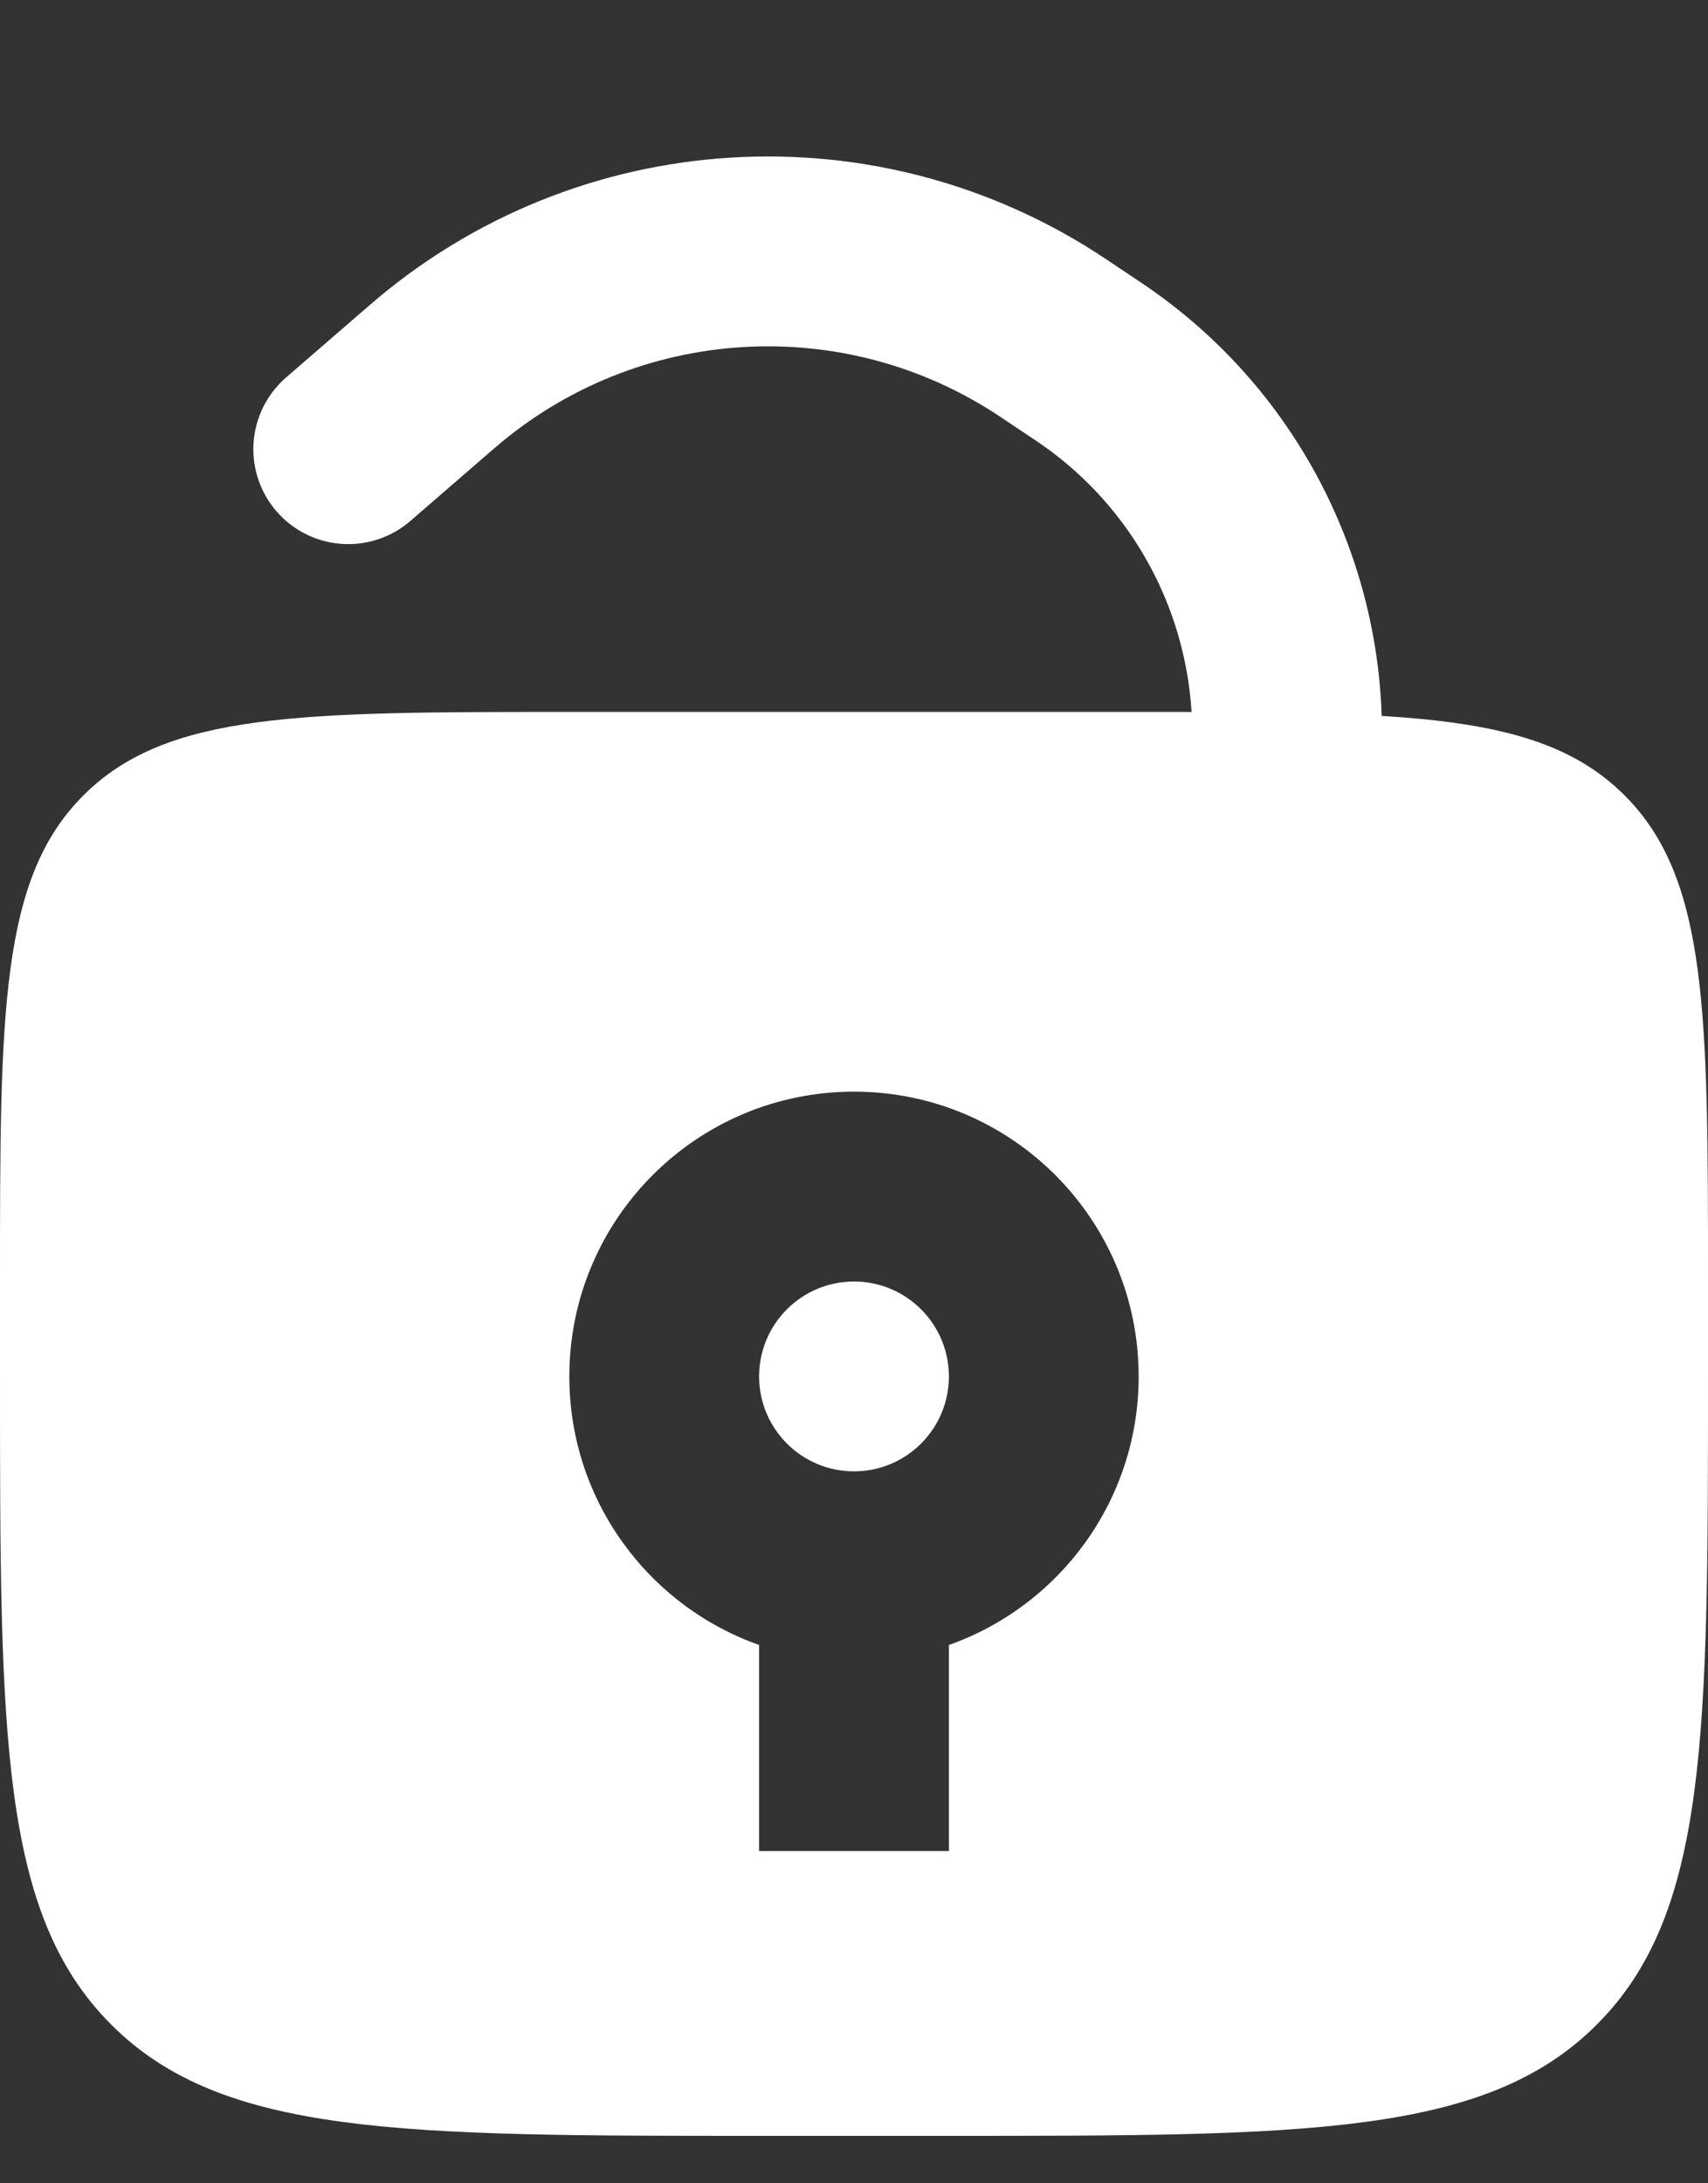 <svg width="18" height="23" viewBox="0 0 18 23" fill="none" xmlns="http://www.w3.org/2000/svg">
<rect x="0" y="0" width="18" height="23" fill="#333333" stroke="none"/>
<path fill-rule="evenodd" clip-rule="evenodd" d="M0.879 8.379C0 9.257 0 10.672 0 13.5V14.5C0 18.271 0 20.157 1.172 21.328C2.343 22.5 4.229 22.5 8 22.5H10C13.771 22.5 15.657 22.5 16.828 21.328C18 20.157 18 18.271 18 14.5V13.5C18 10.672 18 9.257 17.121 8.379C16.243 7.5 14.828 7.5 12 7.5H6C3.172 7.5 1.757 7.5 0.879 8.379ZM9 15.5C9.552 15.5 10 15.052 10 14.5C10 13.948 9.552 13.5 9 13.5C8.448 13.5 8 13.948 8 14.5C8 15.052 8.448 15.5 9 15.5ZM12 14.5C12 15.806 11.165 16.918 10 17.329V19.5H8V17.329C6.835 16.918 6 15.806 6 14.5C6 12.843 7.343 11.5 9 11.5C10.657 11.5 12 12.843 12 14.5Z" fill="white"/>
<path d="M13.5 8.501V8.501C13.804 6.675 13.011 4.839 11.472 3.81L11.098 3.56C9.073 2.207 6.394 2.374 4.553 3.968L3.67 4.732" stroke="white" stroke-width="2" stroke-linecap="round"/>
</svg>
